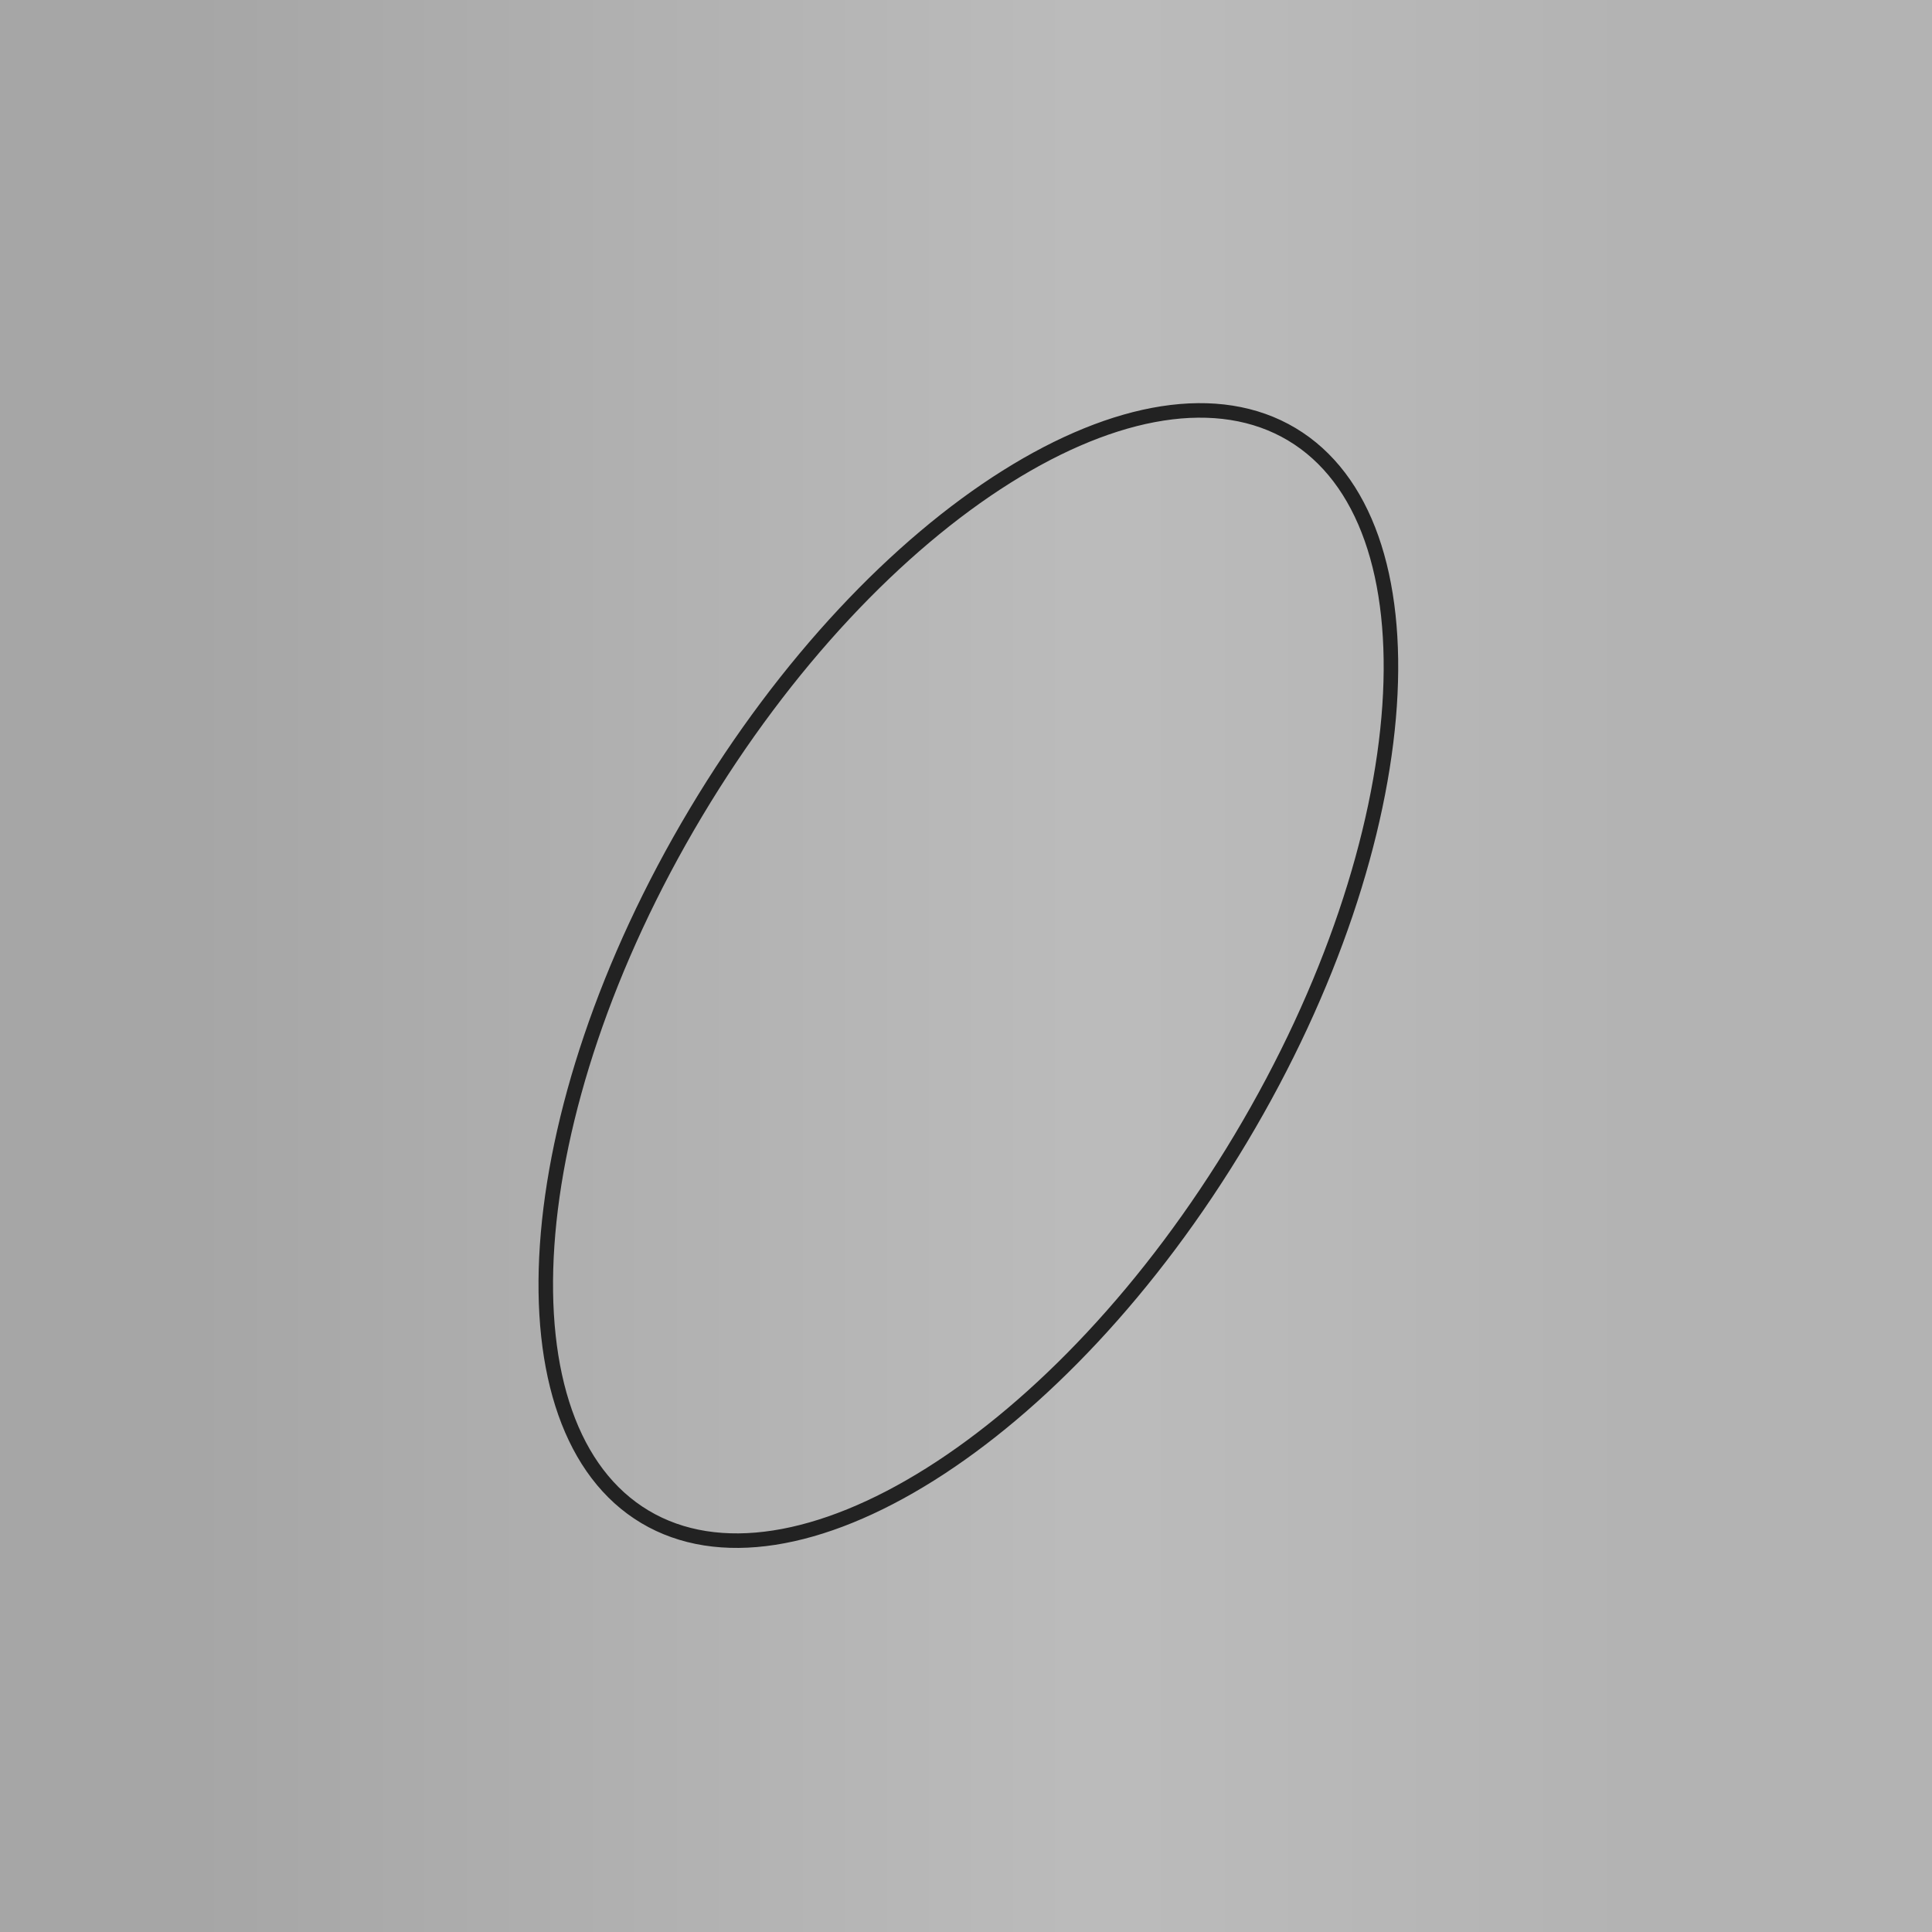 <svg width="133" height="133" viewBox="0 0 133 133" fill="none" xmlns="http://www.w3.org/2000/svg">
<rect x="0" y="0" width="133" height="133" fill="#808080" stroke="none"/>
<rect opacity="0.5" width="133" height="133" fill="url(#paint0_linear_965_4839)"/>
<path d="M85.421 78.368C79.233 88.722 71.505 96.797 64.036 101.492C56.541 106.203 49.446 107.434 44.393 104.415C39.34 101.395 37.065 94.562 37.665 85.73C38.263 76.928 41.715 66.298 47.903 55.944C54.092 45.59 61.819 37.515 69.288 32.821C76.784 28.11 83.879 26.878 88.932 29.898C93.984 32.918 96.259 39.751 95.66 48.583C95.062 57.385 91.61 68.015 85.421 78.368Z" stroke="#222222"/>
<defs>
<linearGradient id="paint0_linear_965_4839" x1="122.286" y1="66.5" x2="13.3" y2="66.5" gradientUnits="userSpaceOnUse">
<stop offset="0.067" stop-color="#E5E5E5"/>
<stop offset="0.429" stop-color="#F7F7F7"/>
<stop offset="1" stop-color="#CCCCCC"/>
</linearGradient>
</defs>
</svg>
